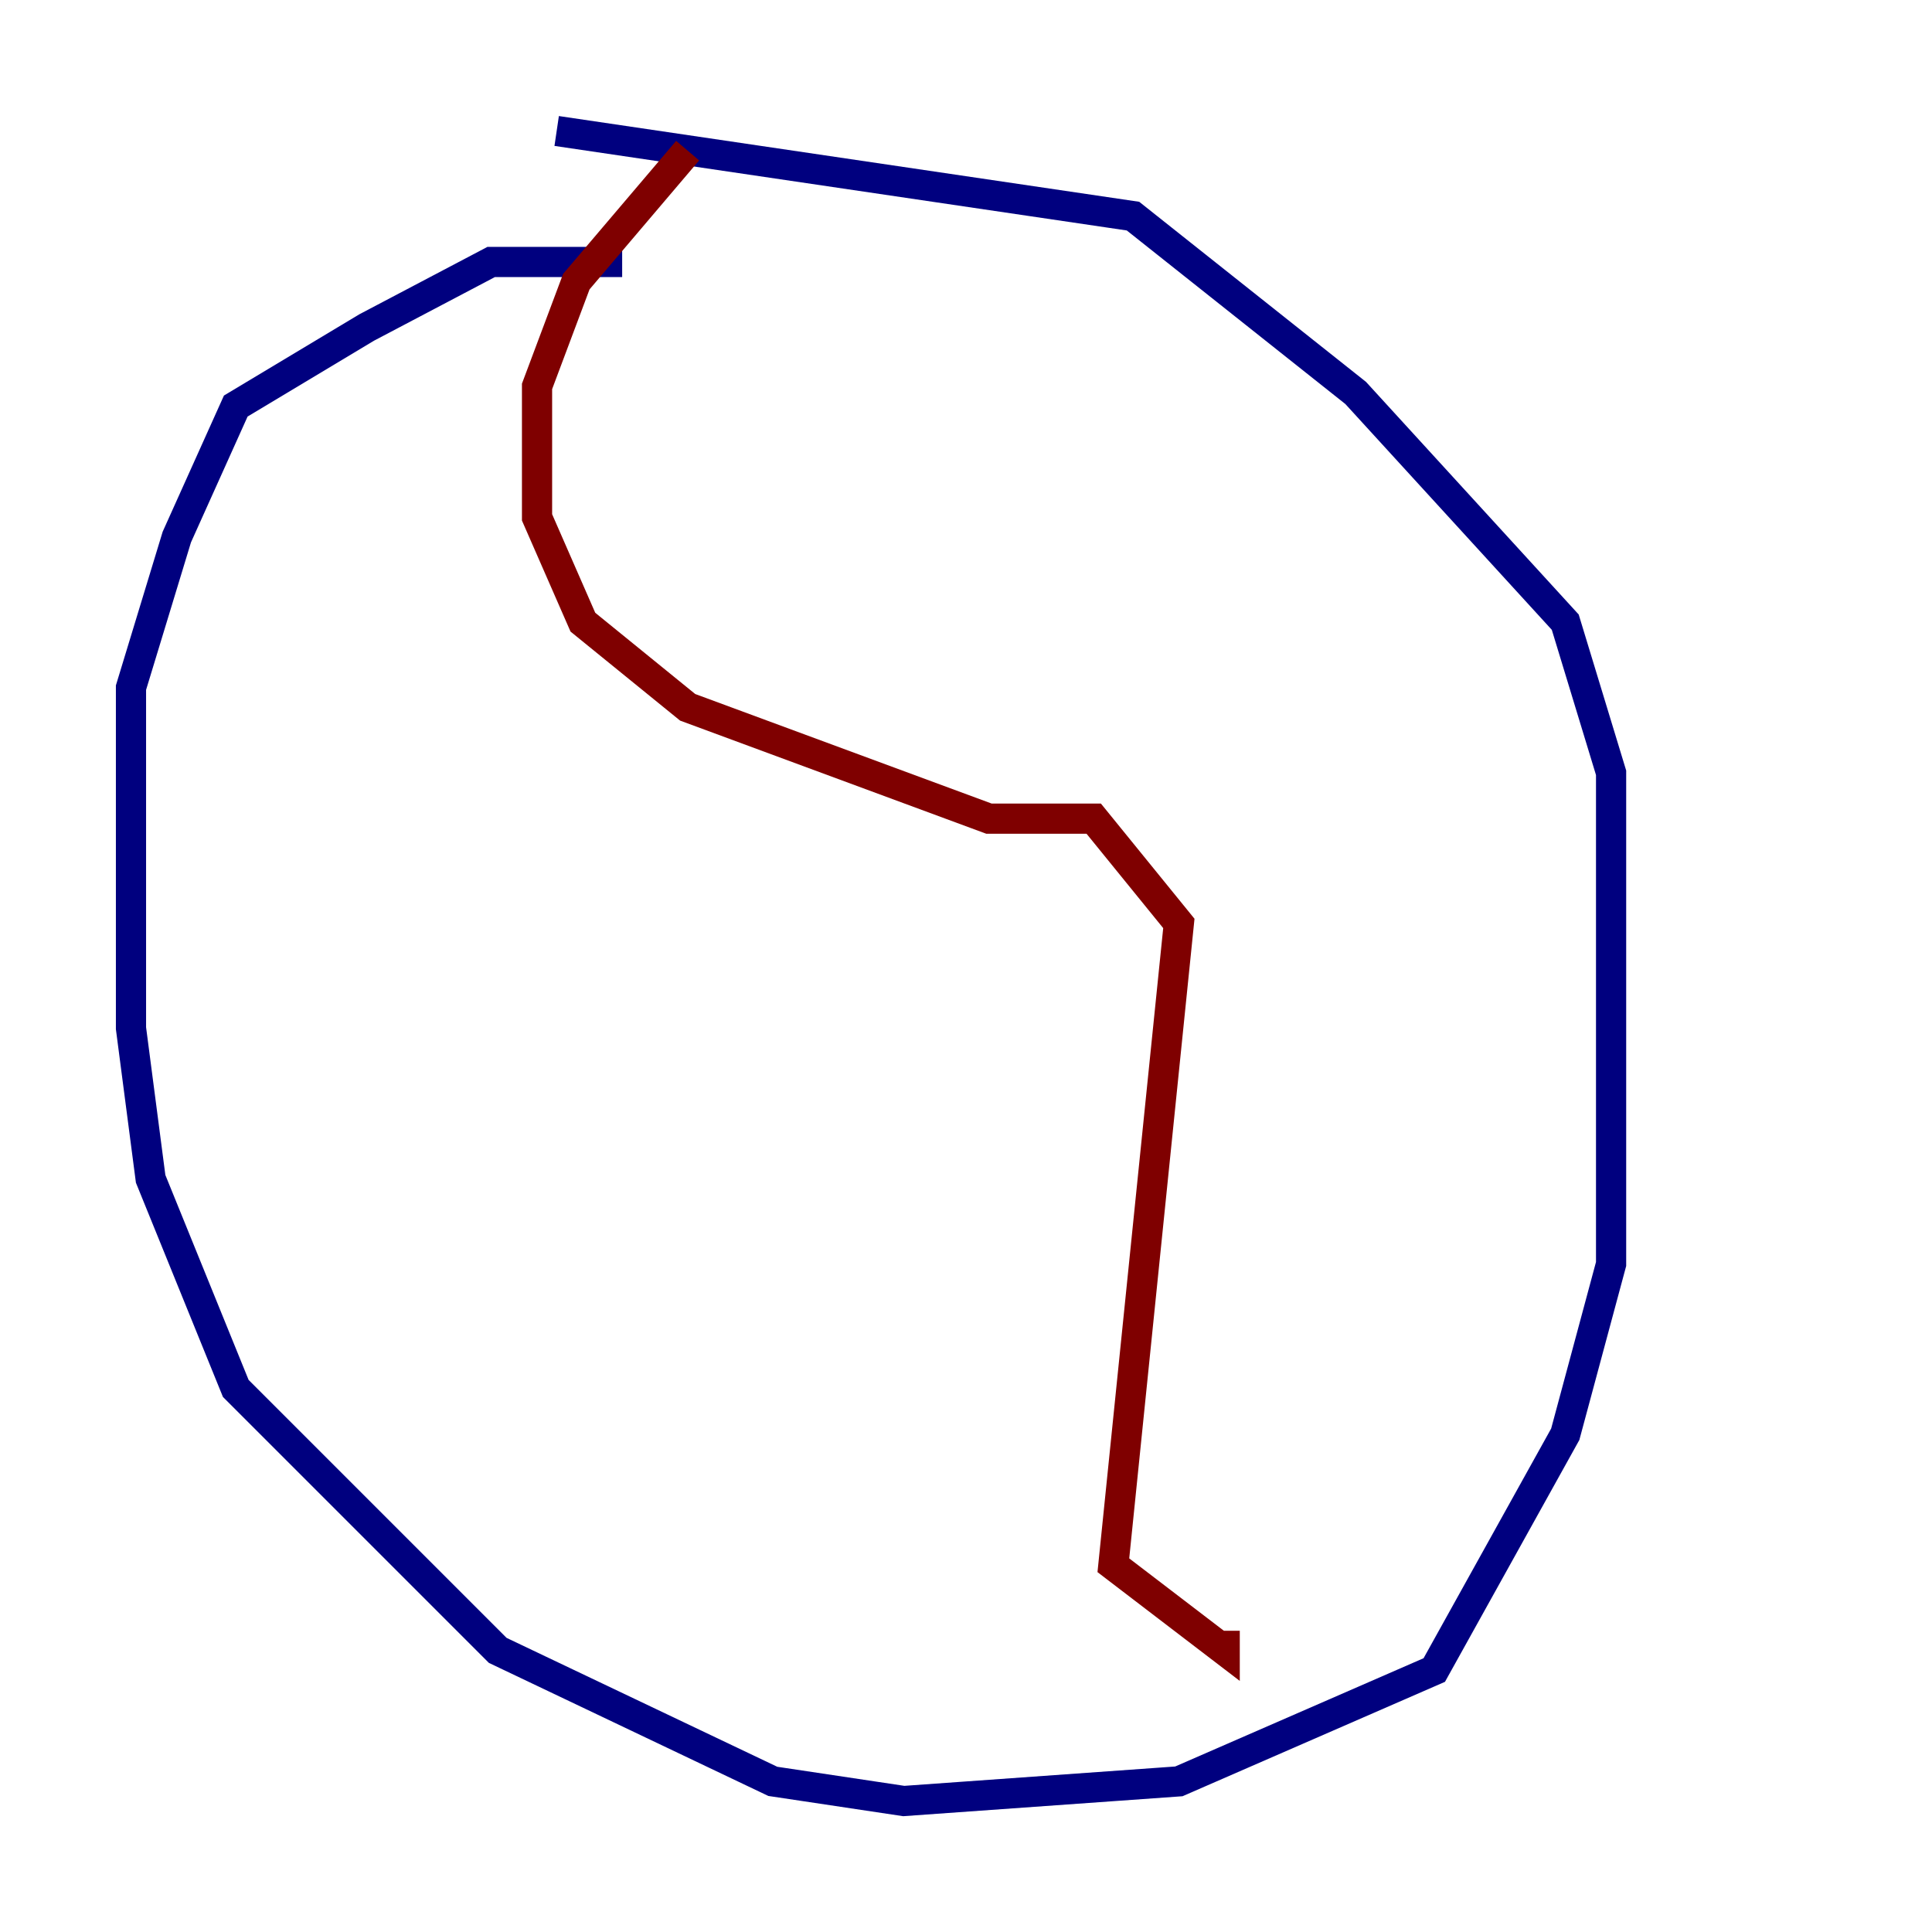 <?xml version="1.0" encoding="utf-8" ?>
<svg baseProfile="tiny" height="128" version="1.2" viewBox="0,0,128,128" width="128" xmlns="http://www.w3.org/2000/svg" xmlns:ev="http://www.w3.org/2001/xml-events" xmlns:xlink="http://www.w3.org/1999/xlink"><defs /><polyline fill="none" points="41.22,17.356 32.542,17.356 24.298,21.695 15.62,26.902 11.715,35.58 8.678,45.559 8.678,68.122 9.98,78.102 15.62,91.986 32.976,109.342 51.2,118.02 59.878,119.322 78.102,118.02 95.024,110.644 103.702,95.024 106.739,83.742 106.739,51.2 103.702,41.22 89.817,26.034 75.064,14.319 36.881,8.678" stroke="#00007f" stroke-width="2" /><polyline fill="none" points="45.559,9.98 38.183,18.658 35.58,25.6 35.58,34.278 38.617,41.22 45.559,46.861 65.519,54.237 72.461,54.237 78.102,61.18 73.763,103.702 81.139,109.342 81.139,108.041" stroke="#7f0000" stroke-width="2" /></svg>